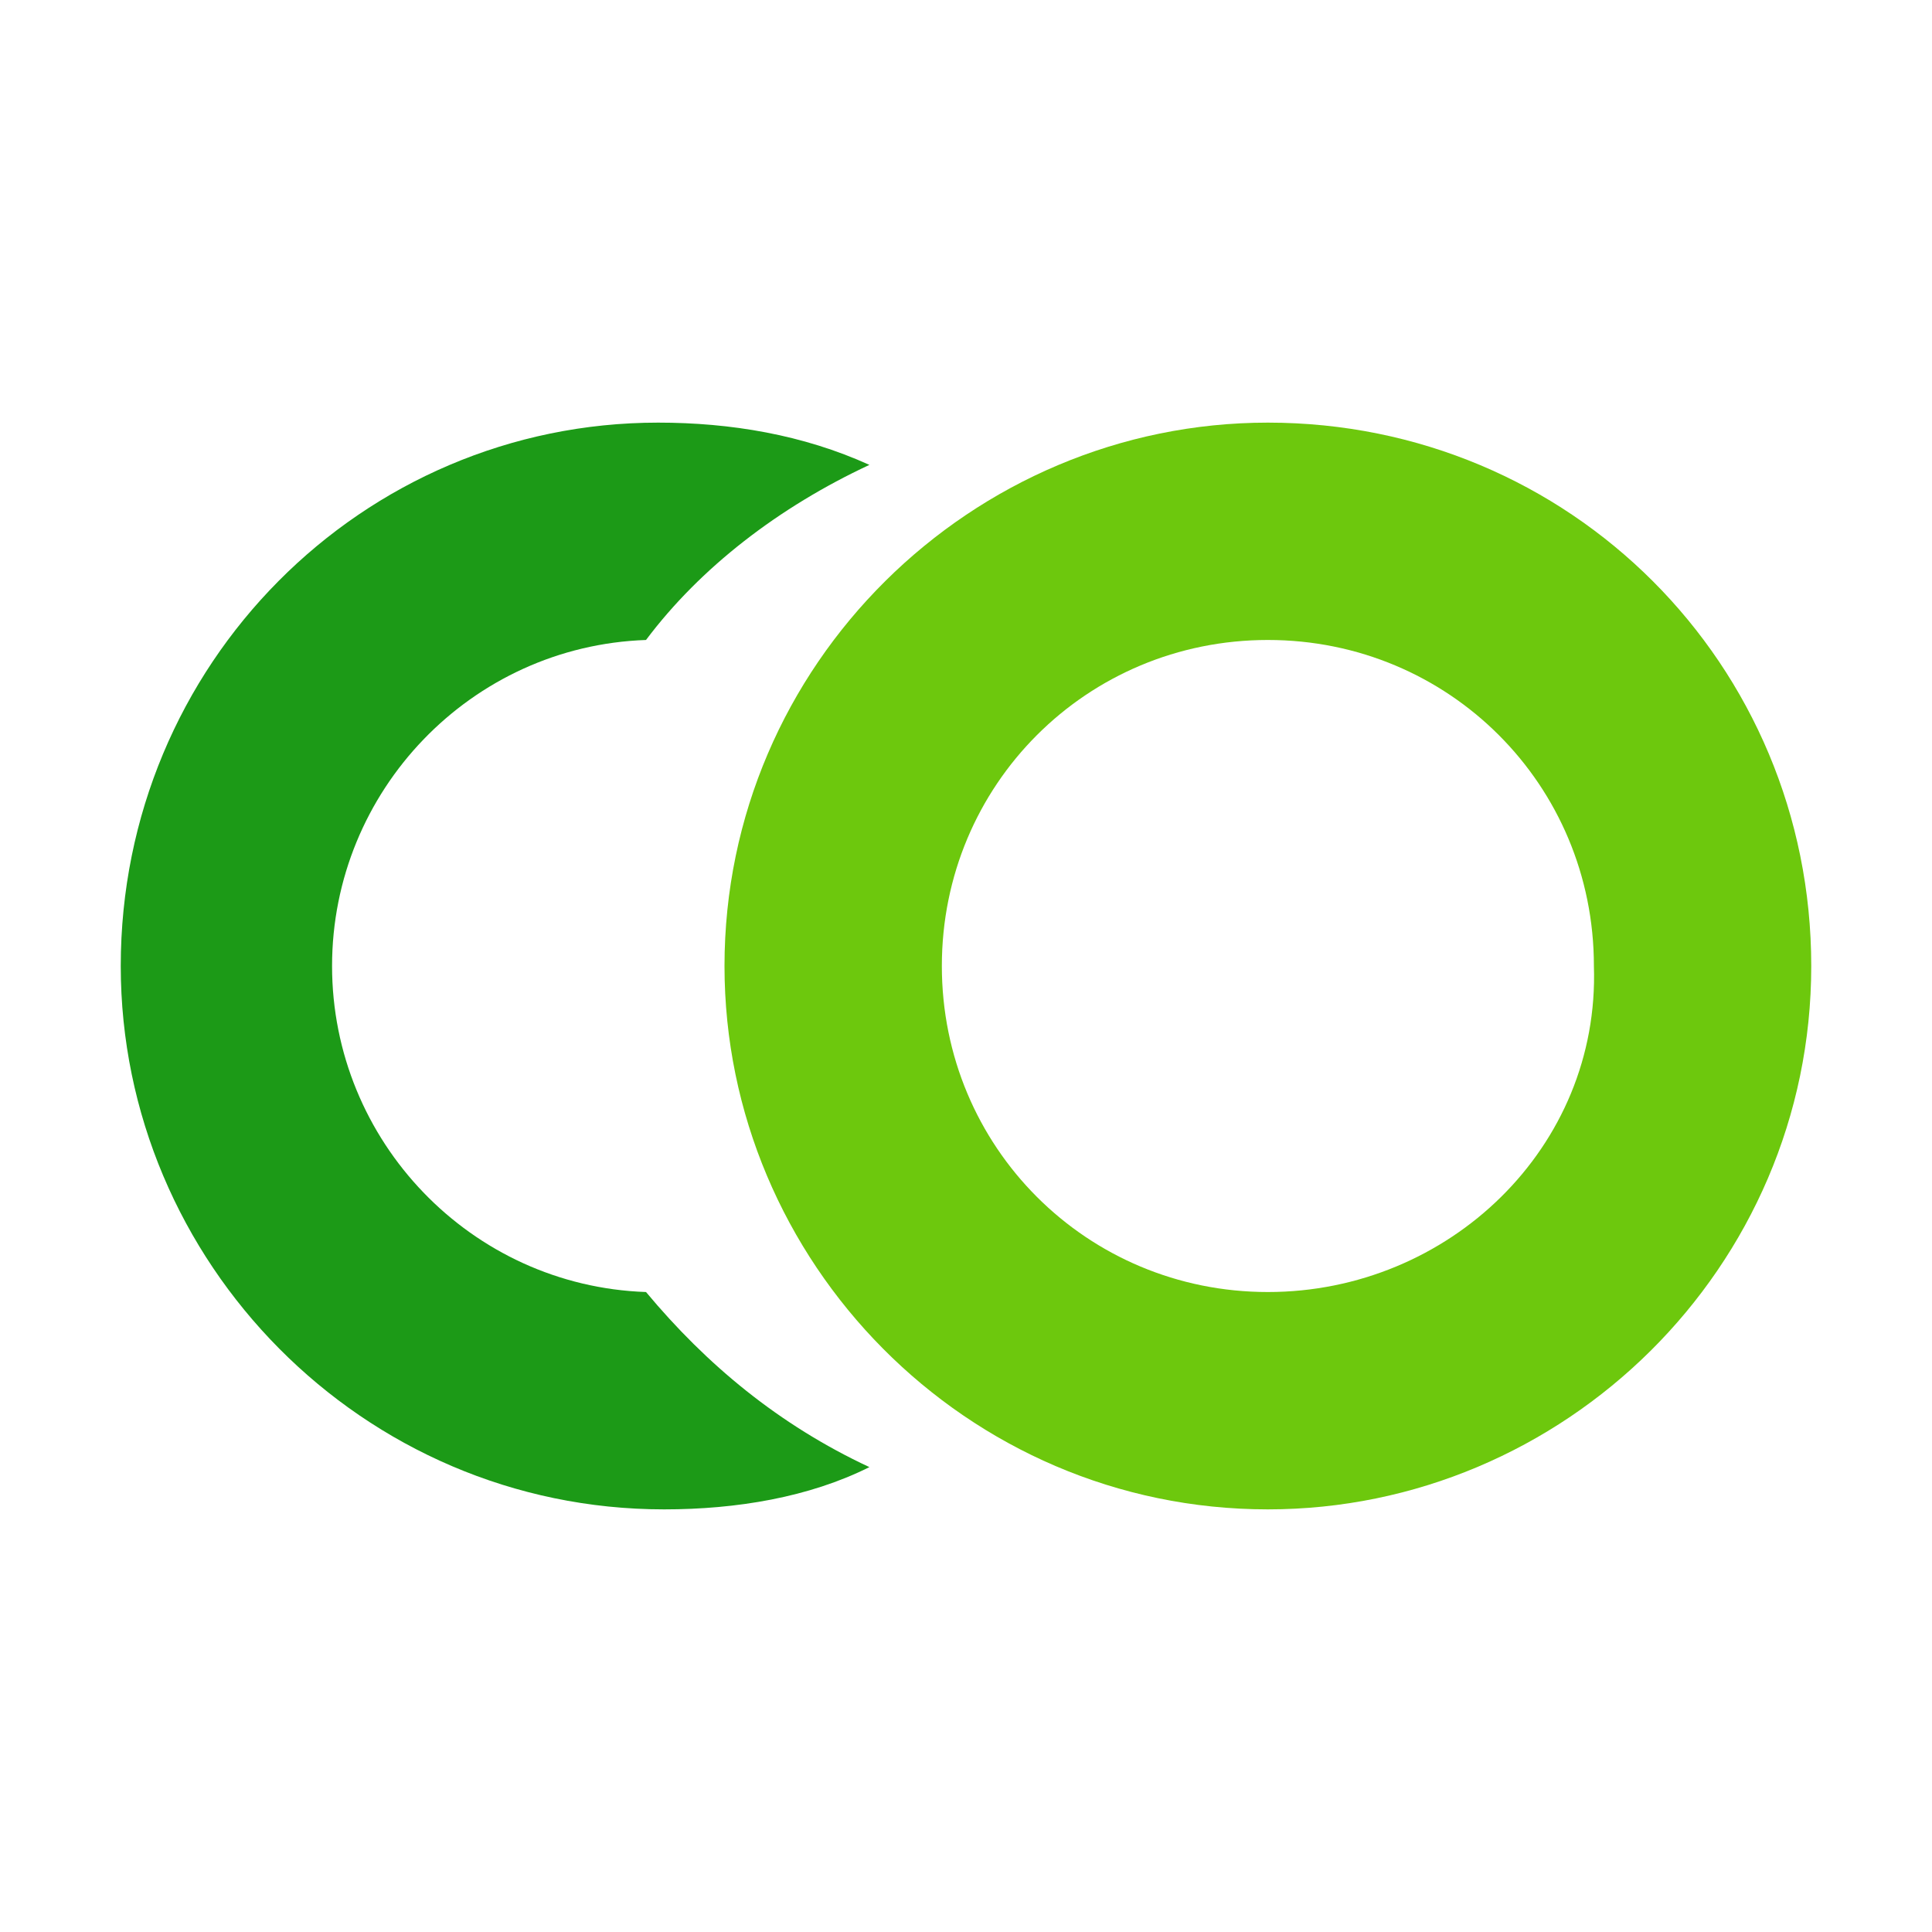 <?xml version="1.0" encoding="utf-8"?>
<!-- Generator: Adobe Illustrator 18.1.1, SVG Export Plug-In . SVG Version: 6.00 Build 0)  -->
<!DOCTYPE svg PUBLIC "-//W3C//DTD SVG 1.1//EN" "http://www.w3.org/Graphics/SVG/1.1/DTD/svg11.dtd">
<svg version="1.1" xmlns="http://www.w3.org/2000/svg" xmlns:xlink="http://www.w3.org/1999/xlink" x="0px" y="0px"
	 viewBox="0 0 32 32" enable-background="new 0 0 32 32" xml:space="preserve">
	<path fill="#6DC80D" d="M21,7c-4.9,0-9,4-9,9c0,4.9,4,9,9,9c4.9,0,9-4,9-9C30,11,26,7,21,7z M21,21.4c-3,0-5.4-2.4-5.4-5.4 c0-3,2.4-5.4,5.4-5.4c3,0,5.4,2.4,5.4,5.4C26.5,19,24,21.4,21,21.4z"></path>
	<path fill="#1C9A17" d="M10.7,21.4c-2.9-0.1-5.2-2.5-5.2-5.4s2.3-5.3,5.2-5.4c0.9-1.2,2.2-2.2,3.7-2.9C13.3,7.2,12.1,7,10.9,7 C6,7,2,11,2,16c0,4.9,4,9,9,9c1.2,0,2.4-0.2,3.4-0.7C12.9,23.6,11.7,22.6,10.7,21.4z"></path>
</svg>
